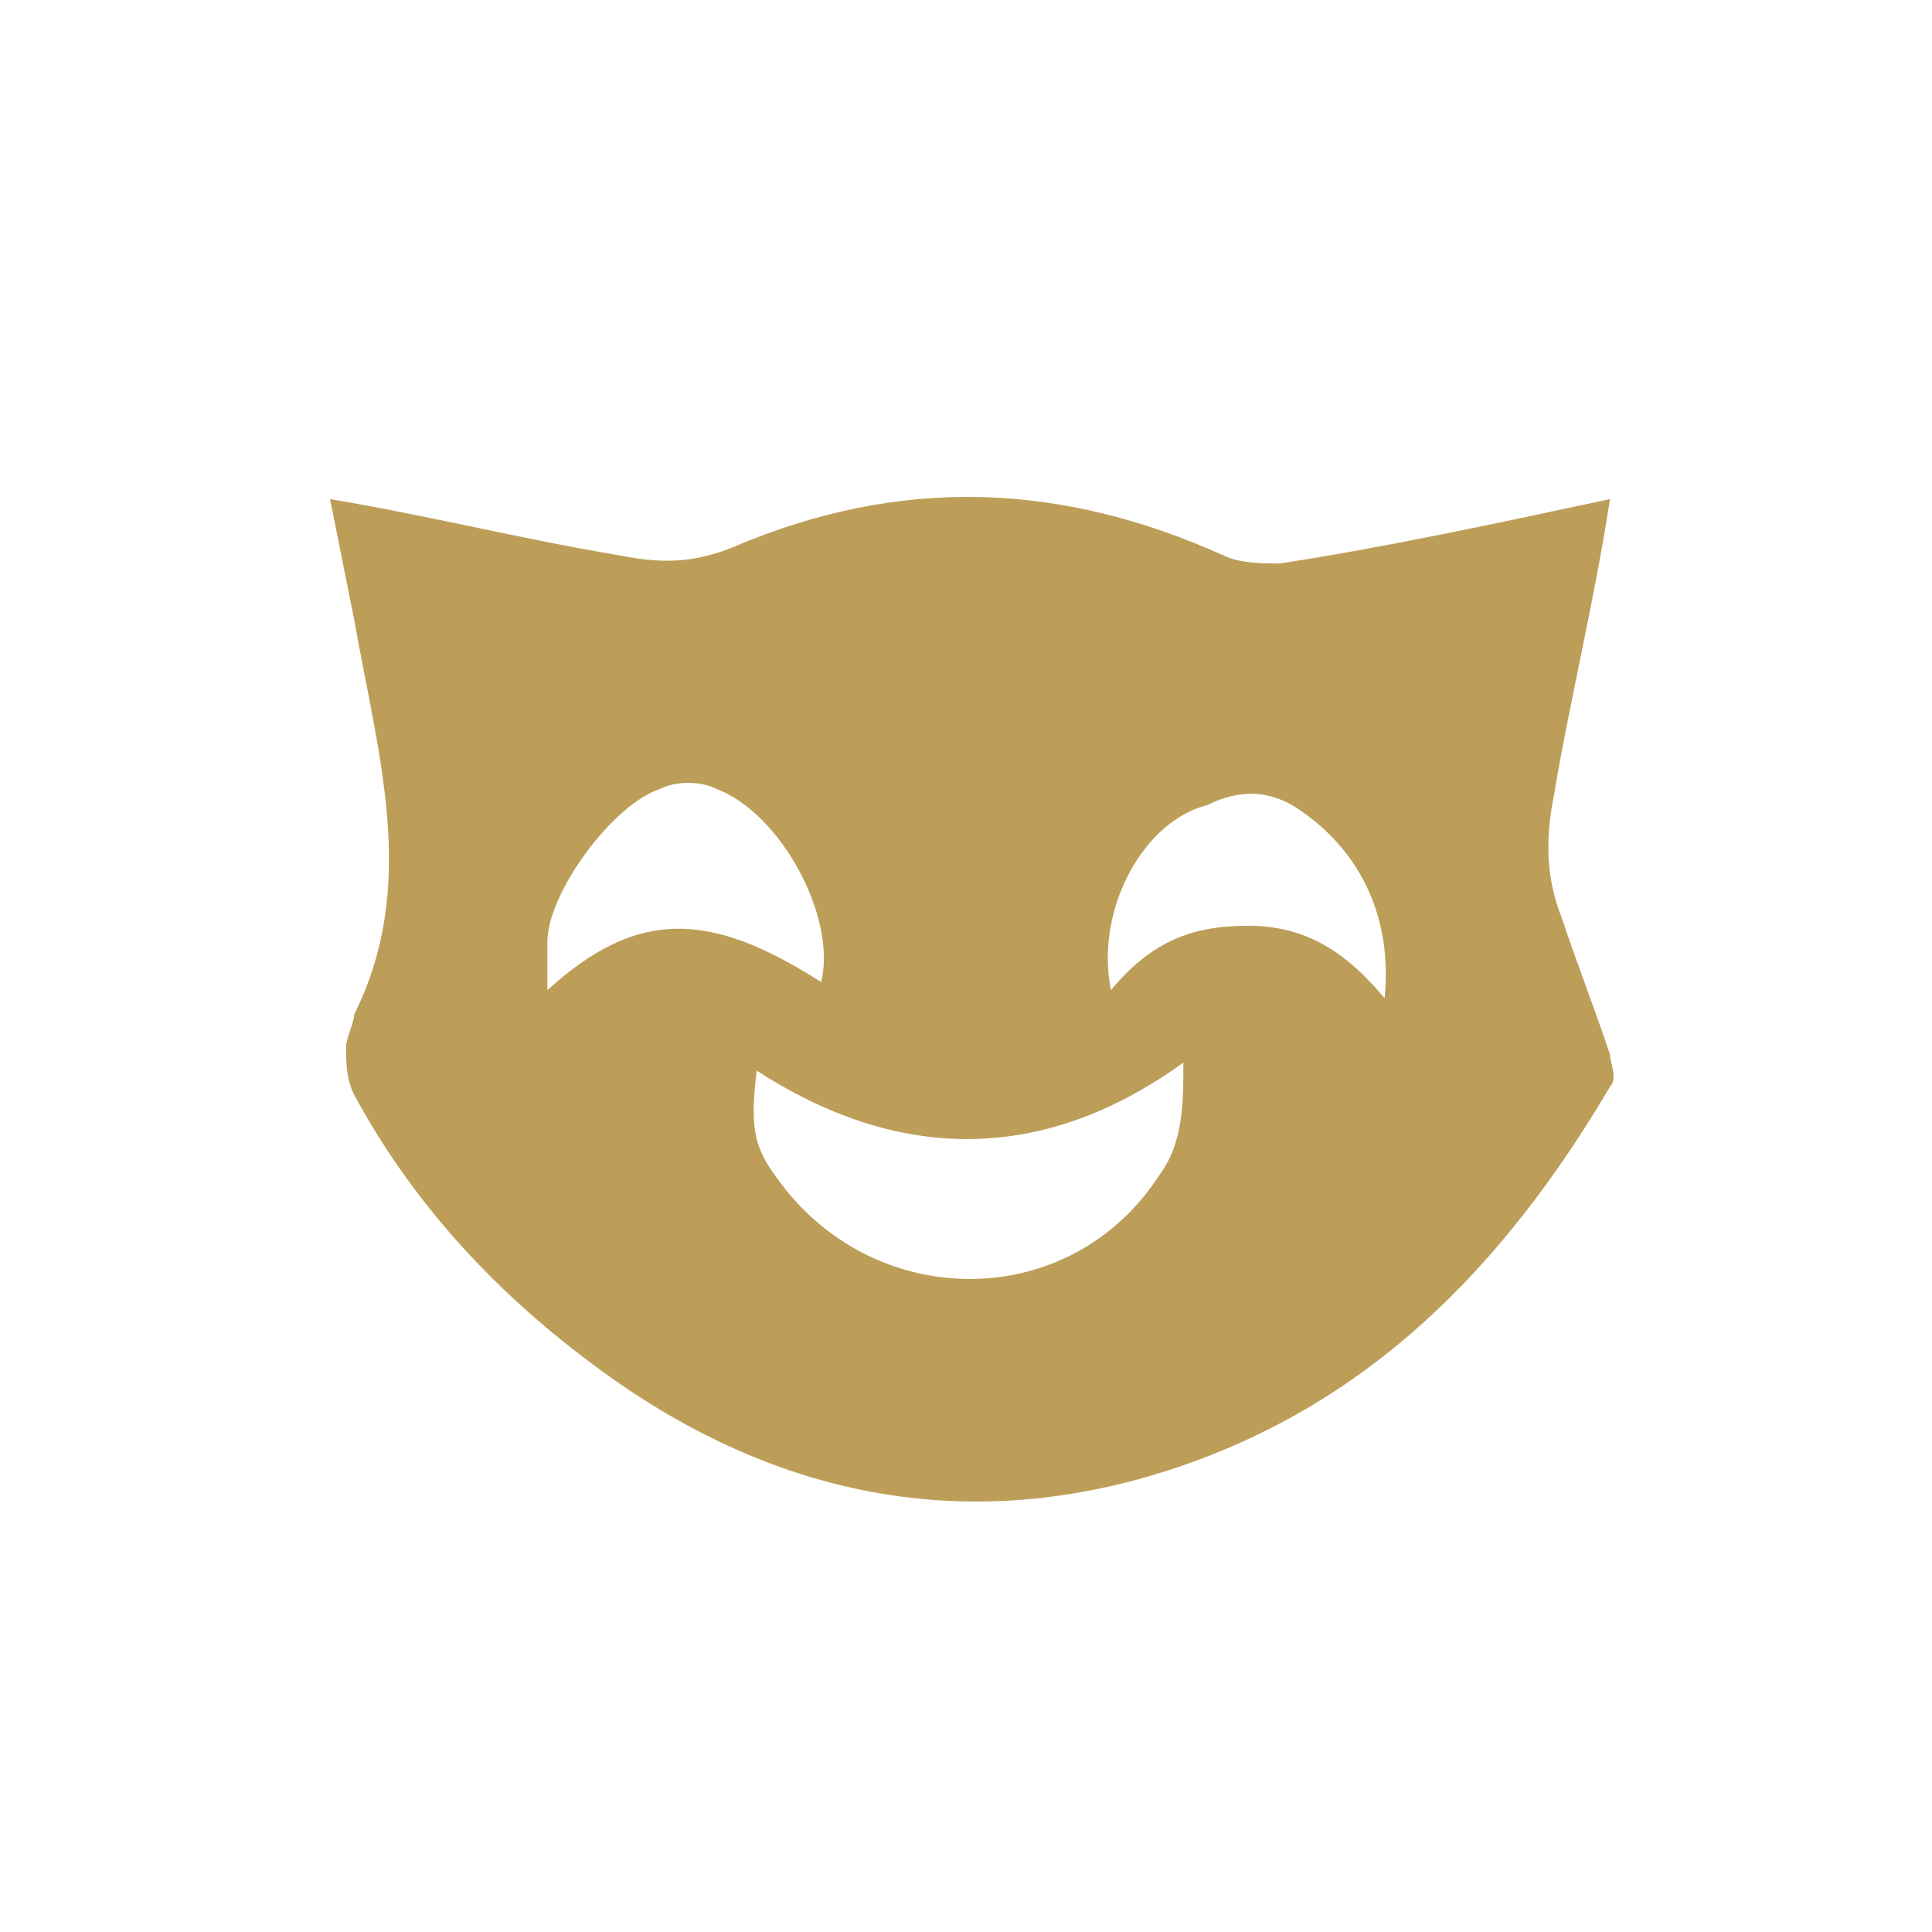 <?xml version="1.0" encoding="utf-8"?>
<!-- Generator: Adobe Illustrator 25.4.1, SVG Export Plug-In . SVG Version: 6.00 Build 0)  -->
<svg version="1.1" id="Layer_1" xmlns="http://www.w3.org/2000/svg" xmlns:xlink="http://www.w3.org/1999/xlink" x="0px" y="0px"
	 viewBox="0 0 24 24" style="enable-background:new 0 0 24 24;" xml:space="preserve">
<style type="text/css">
	.st0{fill:#BD9E59;}
</style>
<path class="st0" d="M4.1,6.2c1.2,0.2,2.4,0.5,3.6,0.7C8.2,7,8.6,7,9.1,6.8c2.1-0.9,4.1-0.8,6.1,0.1C15.4,7,15.7,7,15.9,7
	c1.3-0.2,2.7-0.5,4.1-0.8c-0.2,1.3-0.5,2.5-0.7,3.7c-0.1,0.5-0.1,1,0.1,1.5c0.2,0.6,0.4,1.1,0.6,1.7c0,0.1,0.1,0.3,0,0.4
	c-1.3,2.2-3,4-5.6,4.8c-2.6,0.8-5,0.2-7.1-1.4c-1.2-0.9-2.2-2-2.9-3.3c-0.1-0.2-0.1-0.4-0.1-0.6c0-0.1,0.1-0.3,0.1-0.4
	C5.2,11,4.7,9.4,4.4,7.7C4.3,7.2,4.2,6.7,4.1,6.2z M9.4,13.3c-0.1,0.8,0,1,0.3,1.4c1.2,1.6,3.6,1.6,4.7-0.1c0.3-0.4,0.3-0.9,0.3-1.4
	C12.9,14.5,11.1,14.4,9.4,13.3z M10.2,12.2c0.2-0.8-0.5-2.1-1.3-2.4c-0.2-0.1-0.5-0.1-0.7,0c-0.6,0.2-1.4,1.3-1.4,1.9
	c0,0.2,0,0.3,0,0.6C7.9,11.3,8.8,11.3,10.2,12.2z M13.8,12.3c0.5-0.6,1-0.8,1.7-0.8c0.7,0,1.2,0.3,1.7,0.9c0.1-1-0.3-1.8-1-2.3
	c-0.4-0.3-0.8-0.3-1.2-0.1C14.2,10.2,13.6,11.3,13.8,12.3z"/>
</svg>
